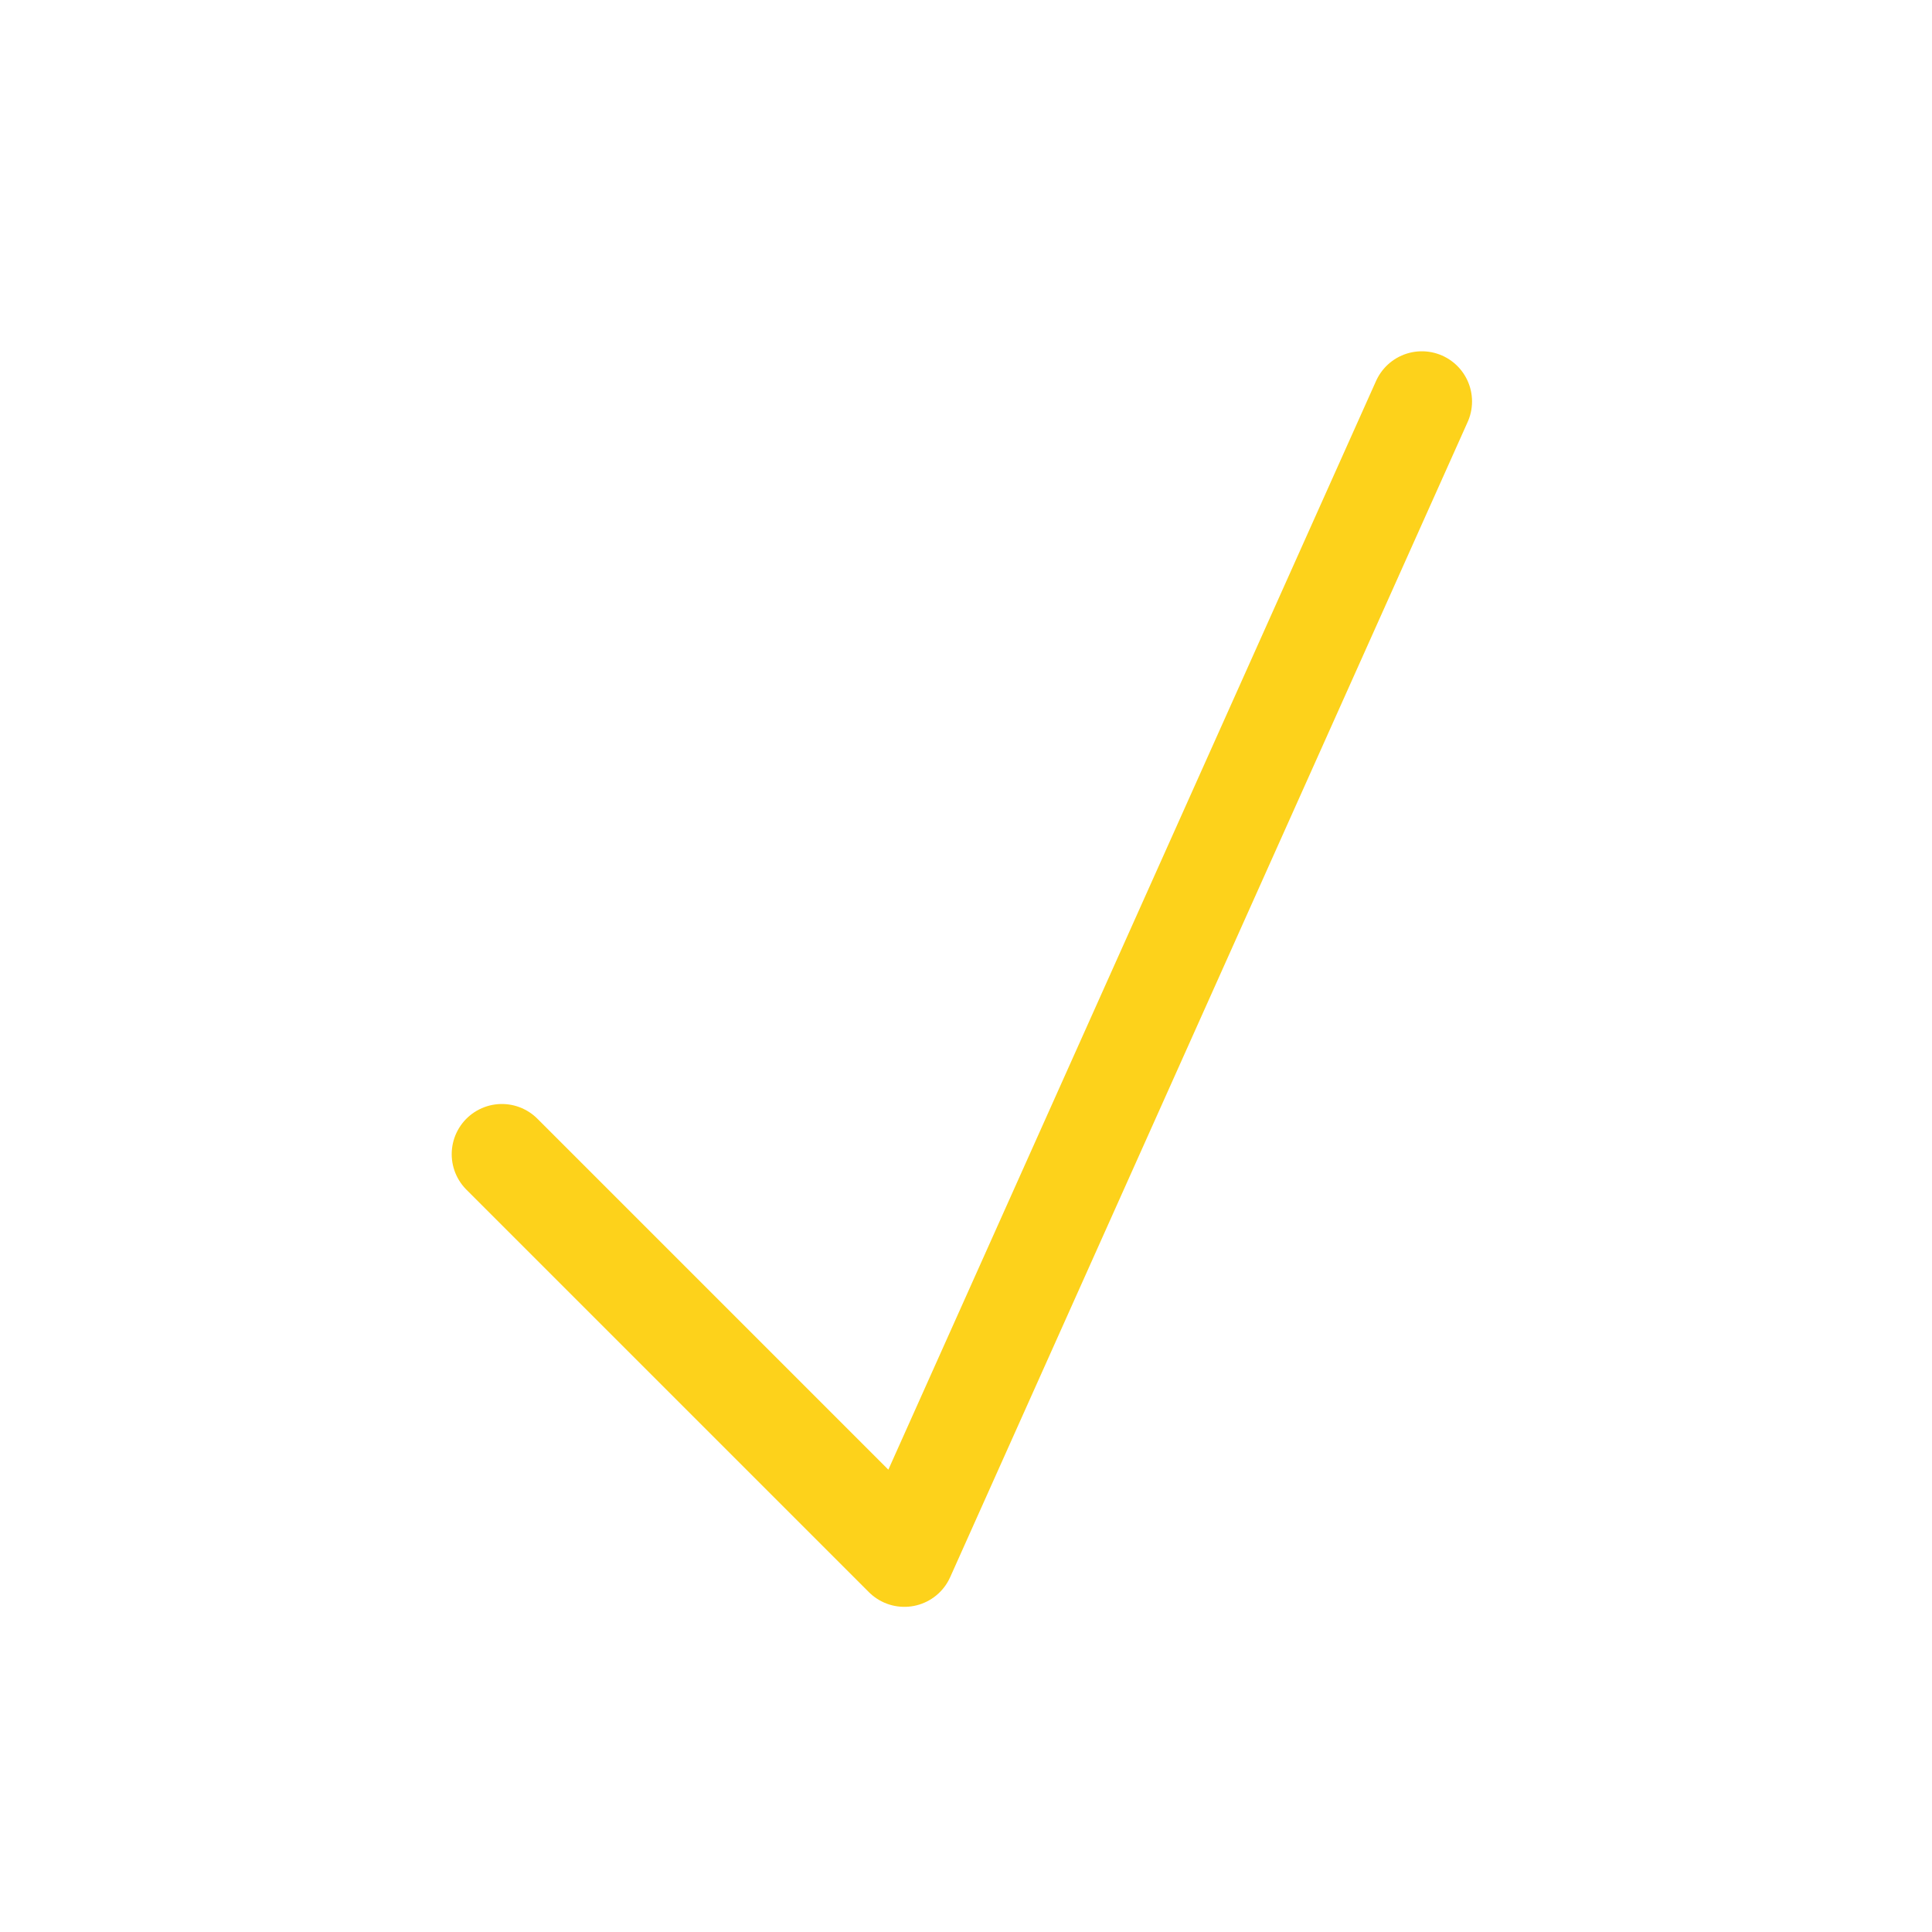 <svg width="40" height="40" viewBox="0 0 40 40" fill="none" xmlns="http://www.w3.org/2000/svg">
<path d="M29.438 8.312L18.724 32.229L10.391 23.896" stroke="#FDD21B" stroke-width="2.078" stroke-linecap="round" stroke-linejoin="round"/>
</svg>
